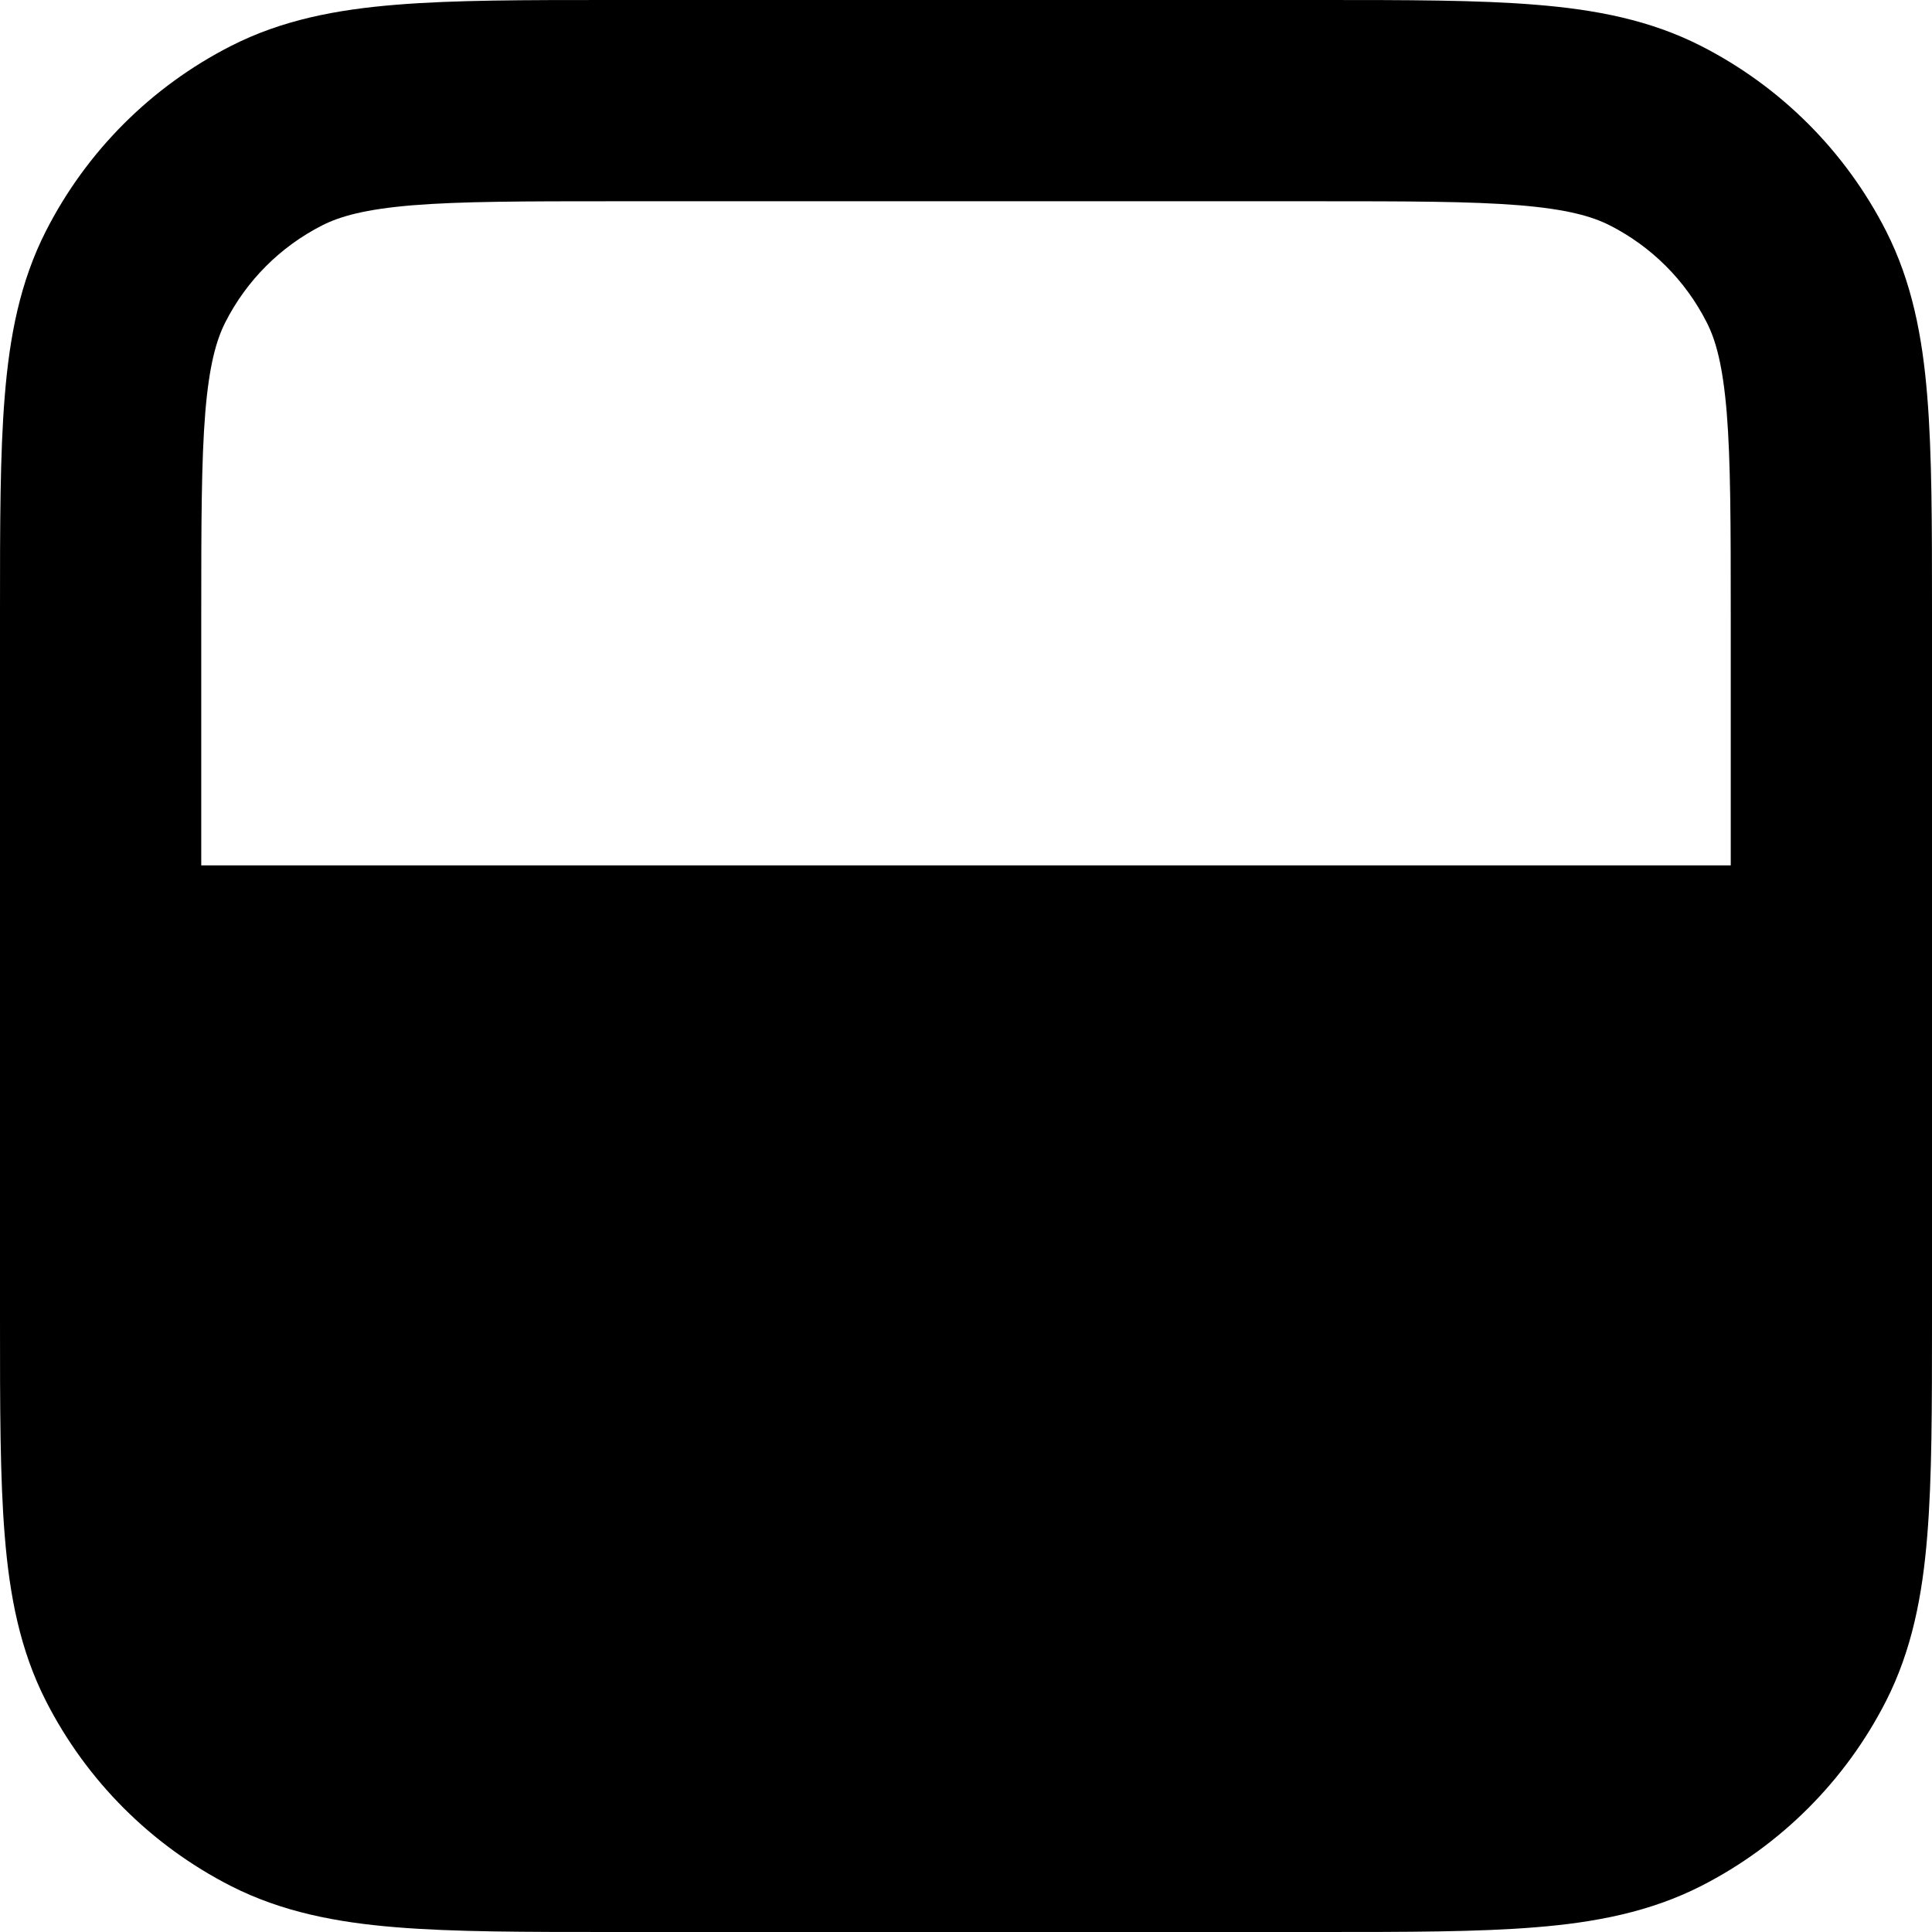 <svg width="24" height="24" viewBox="0 0 24 24" fill="none" xmlns="http://www.w3.org/2000/svg">
<path fill-rule="evenodd" clip-rule="evenodd" d="M7.598 4.61583e-07H16.402C17.478 -1.42013e-05 18.361 -2.62335e-05 19.079 0.059C19.823 0.119 20.5 0.249 21.133 0.572C22.121 1.076 22.924 1.879 23.428 2.867C23.75 3.5 23.881 4.177 23.941 4.921C24 5.639 24 6.522 24 7.598V16.402C24 17.478 24 18.361 23.941 19.079C23.881 19.823 23.75 20.5 23.428 21.133C22.924 22.121 22.121 22.924 21.133 23.428C20.5 23.75 19.823 23.881 19.079 23.941C18.361 24 17.478 24 16.402 24H7.598C6.522 24 5.639 24 4.921 23.941C4.177 23.881 3.5 23.75 2.867 23.428C1.879 22.924 1.076 22.121 0.572 21.133C0.249 20.5 0.119 19.823 0.059 19.079C-2.81185e-05 18.361 -1.47682e-05 17.478 4.90598e-07 16.402V7.598C-1.47682e-05 6.522 -2.81185e-05 5.639 0.059 4.921C0.119 4.177 0.249 3.5 0.572 2.867C1.076 1.879 1.879 1.076 2.867 0.572C3.5 0.249 4.177 0.119 4.921 0.059C5.639 -2.62335e-05 6.522 -1.42013e-05 7.598 4.61583e-07ZM5.125 2.55C4.535 2.599 4.224 2.687 4.002 2.8C3.484 3.063 3.063 3.484 2.8 4.002C2.687 4.224 2.599 4.535 2.55 5.125C2.501 5.729 2.5 6.509 2.5 7.65V10.75L21.5 10.75V7.65C21.5 6.509 21.499 5.729 21.45 5.125C21.401 4.535 21.314 4.224 21.2 4.002C20.937 3.484 20.516 3.063 19.998 2.8C19.776 2.687 19.465 2.599 18.875 2.55C18.271 2.501 17.491 2.5 16.35 2.5H7.65C6.509 2.5 5.729 2.501 5.125 2.55Z" fill="black"/>
</svg>
